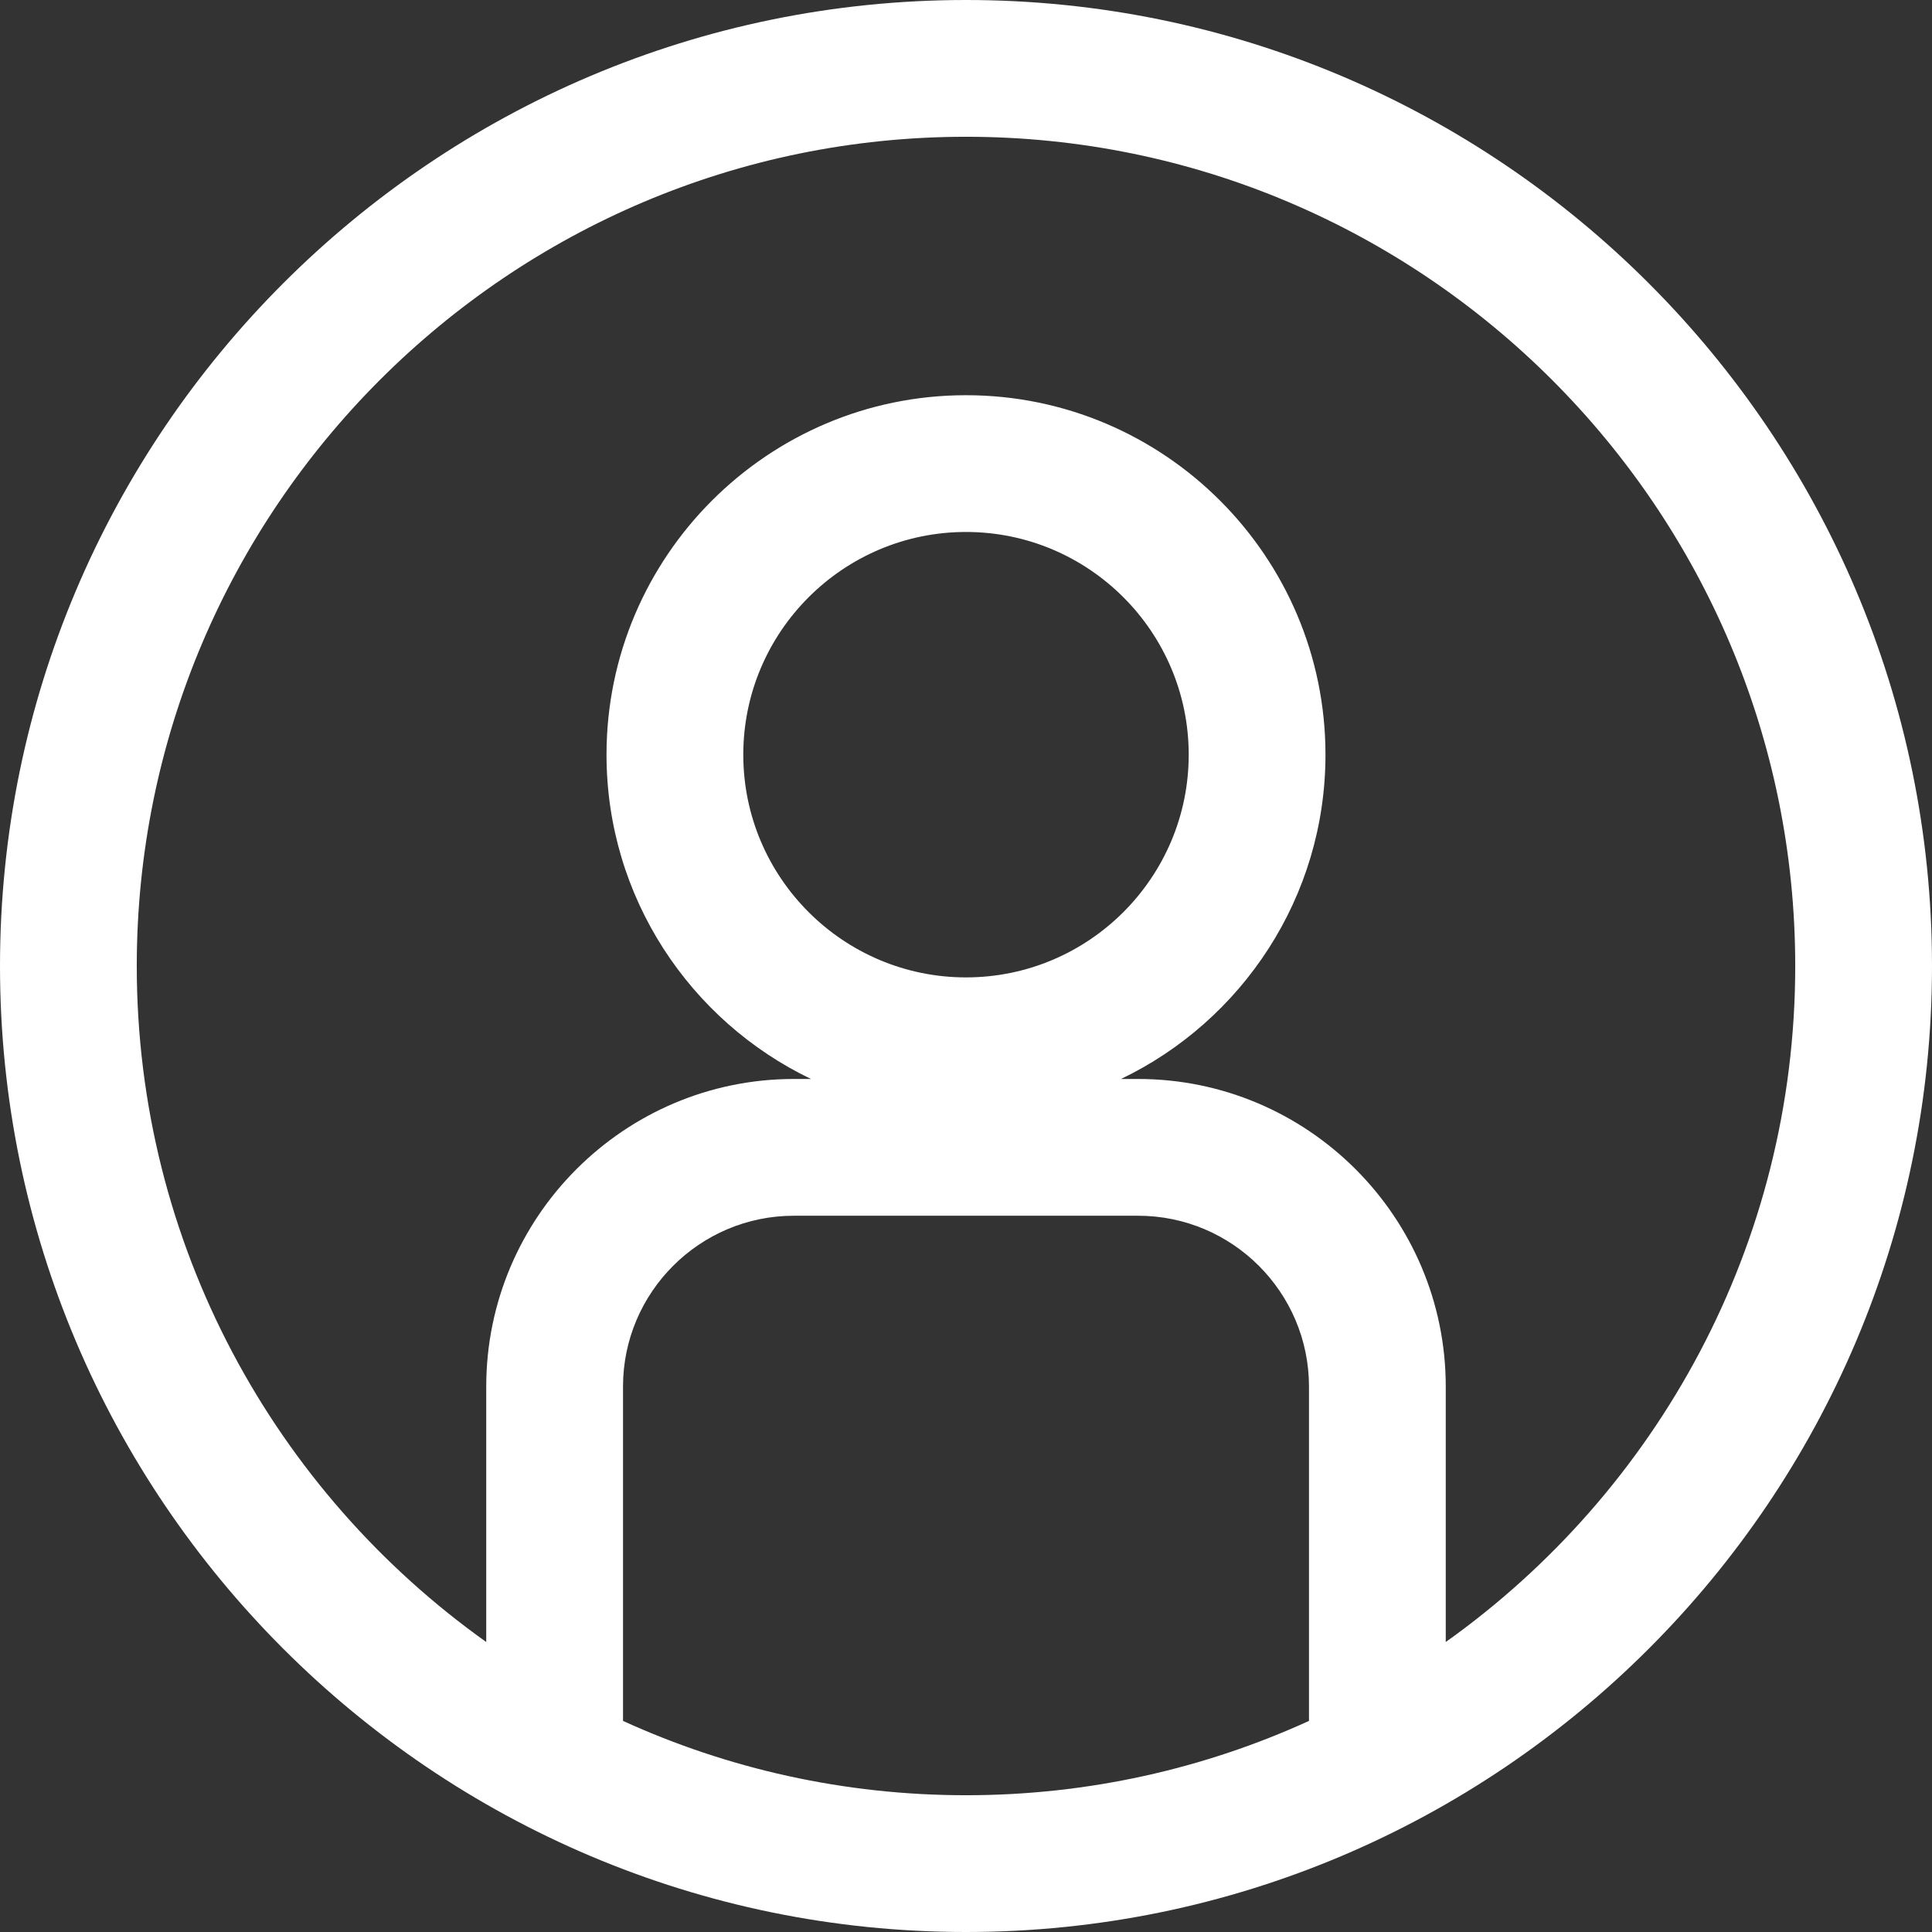 <svg width="512" height="512" viewBox="0 0 512 512" fill="none" xmlns="http://www.w3.org/2000/svg">
<rect x="0" y="0" width="512" height="512" fill="#333333" stroke="none"/>
<g clip-path="url(#clip0_245_15)">
<path d="M256 0C114.841 0 0 114.841 0 256C0 397.159 114.841 512 256 512C397.159 512 512 397.159 512 256C512 114.841 397.159 0 256 0ZM346.895 456.06C319.179 468.702 288.398 475.755 256 475.755C223.602 475.755 192.82 468.702 165.105 456.06V367.465C165.105 342.496 185.418 322.184 210.386 322.184H301.614C326.582 322.184 346.895 342.497 346.895 367.465V456.06ZM383.14 435.149V367.465C383.14 322.512 346.568 285.939 301.614 285.939H297.081C329.102 270.57 351.265 237.826 351.265 199.999C351.265 147.469 308.529 104.734 255.999 104.734C203.469 104.734 160.733 147.47 160.733 199.999C160.733 237.827 182.897 270.57 214.917 285.939H210.384C165.431 285.939 128.858 322.511 128.858 367.465V435.149C72.847 395.282 36.245 329.834 36.245 256C36.245 134.827 134.827 36.245 256 36.245C377.173 36.245 475.755 134.827 475.755 256C475.755 329.834 439.153 395.282 383.14 435.149ZM256 259.019C223.456 259.019 196.979 232.542 196.979 199.998C196.979 167.454 223.456 140.978 256 140.978C288.544 140.978 315.021 167.455 315.021 199.998C315.021 232.544 288.544 259.019 256 259.019Z" fill="white"/>
</g>
<defs>
<clipPath id="clip0_245_15">
<rect width="512" height="512" fill="white"/>
</clipPath>
</defs>
</svg>
